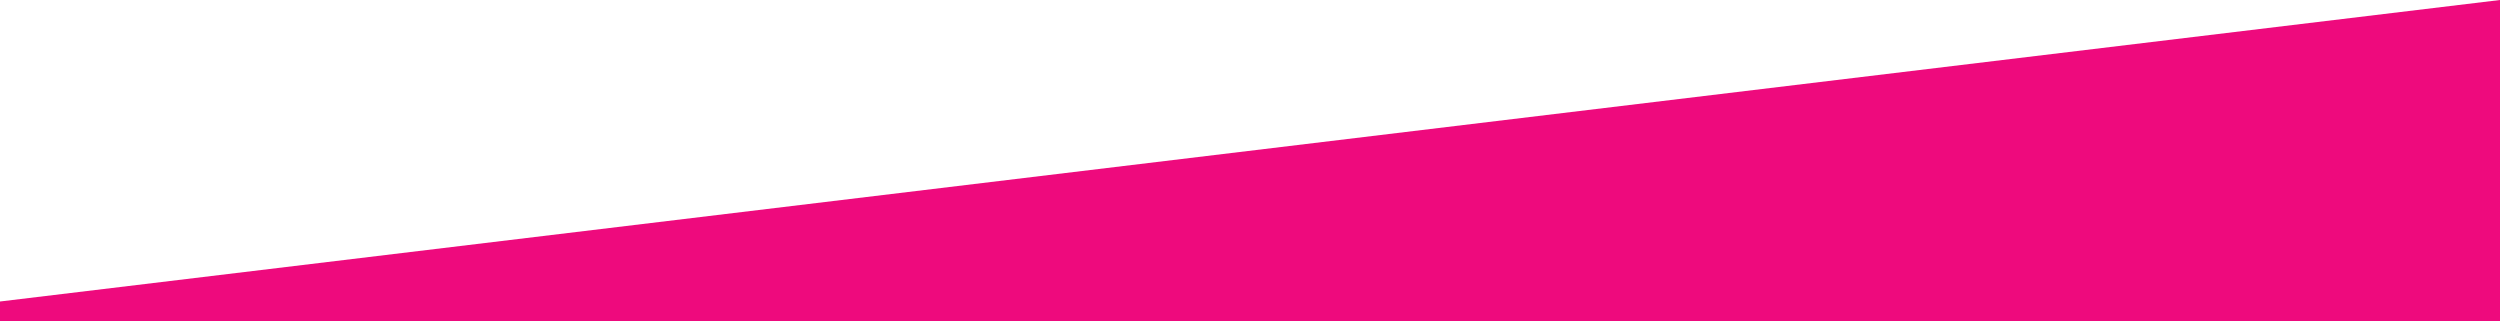 <svg xmlns="http://www.w3.org/2000/svg" xmlns:xlink="http://www.w3.org/1999/xlink" width="1440" height="185" viewBox="0 0 1440 185">
  <defs>
    <style>
      .cls-1, .cls-2 {
        fill: none;
      }

      .cls-1 {
        clip-rule: evenodd;
      }

      .cls-3 {
        clip-path: url(#clip-path);
      }

      .cls-4 {
        clip-path: url(#clip-path-2);
      }

      .cls-5 {
        fill: #ee0a7d;
      }
    </style>
    <clipPath id="clip-path">
      <path id="Path_6" data-name="Path 6" class="cls-1" d="M0-11.337,1440-185V0H0Z"/>
    </clipPath>
    <clipPath id="clip-path-2">
      <path id="Path_5" data-name="Path 5" class="cls-2" d="M0,0H1440V-3838H0Z"/>
    </clipPath>
  </defs>
  <g id="Group_6" data-name="Group 6" transform="translate(0 185)">
    <g id="Group_5" data-name="Group 5" class="cls-3">
      <g id="Group_4" data-name="Group 4" class="cls-4">
        <path id="Path_4" data-name="Path 4" class="cls-5" d="M-5-190H1445V5H-5Z"/>
      </g>
    </g>
  </g>
</svg>

